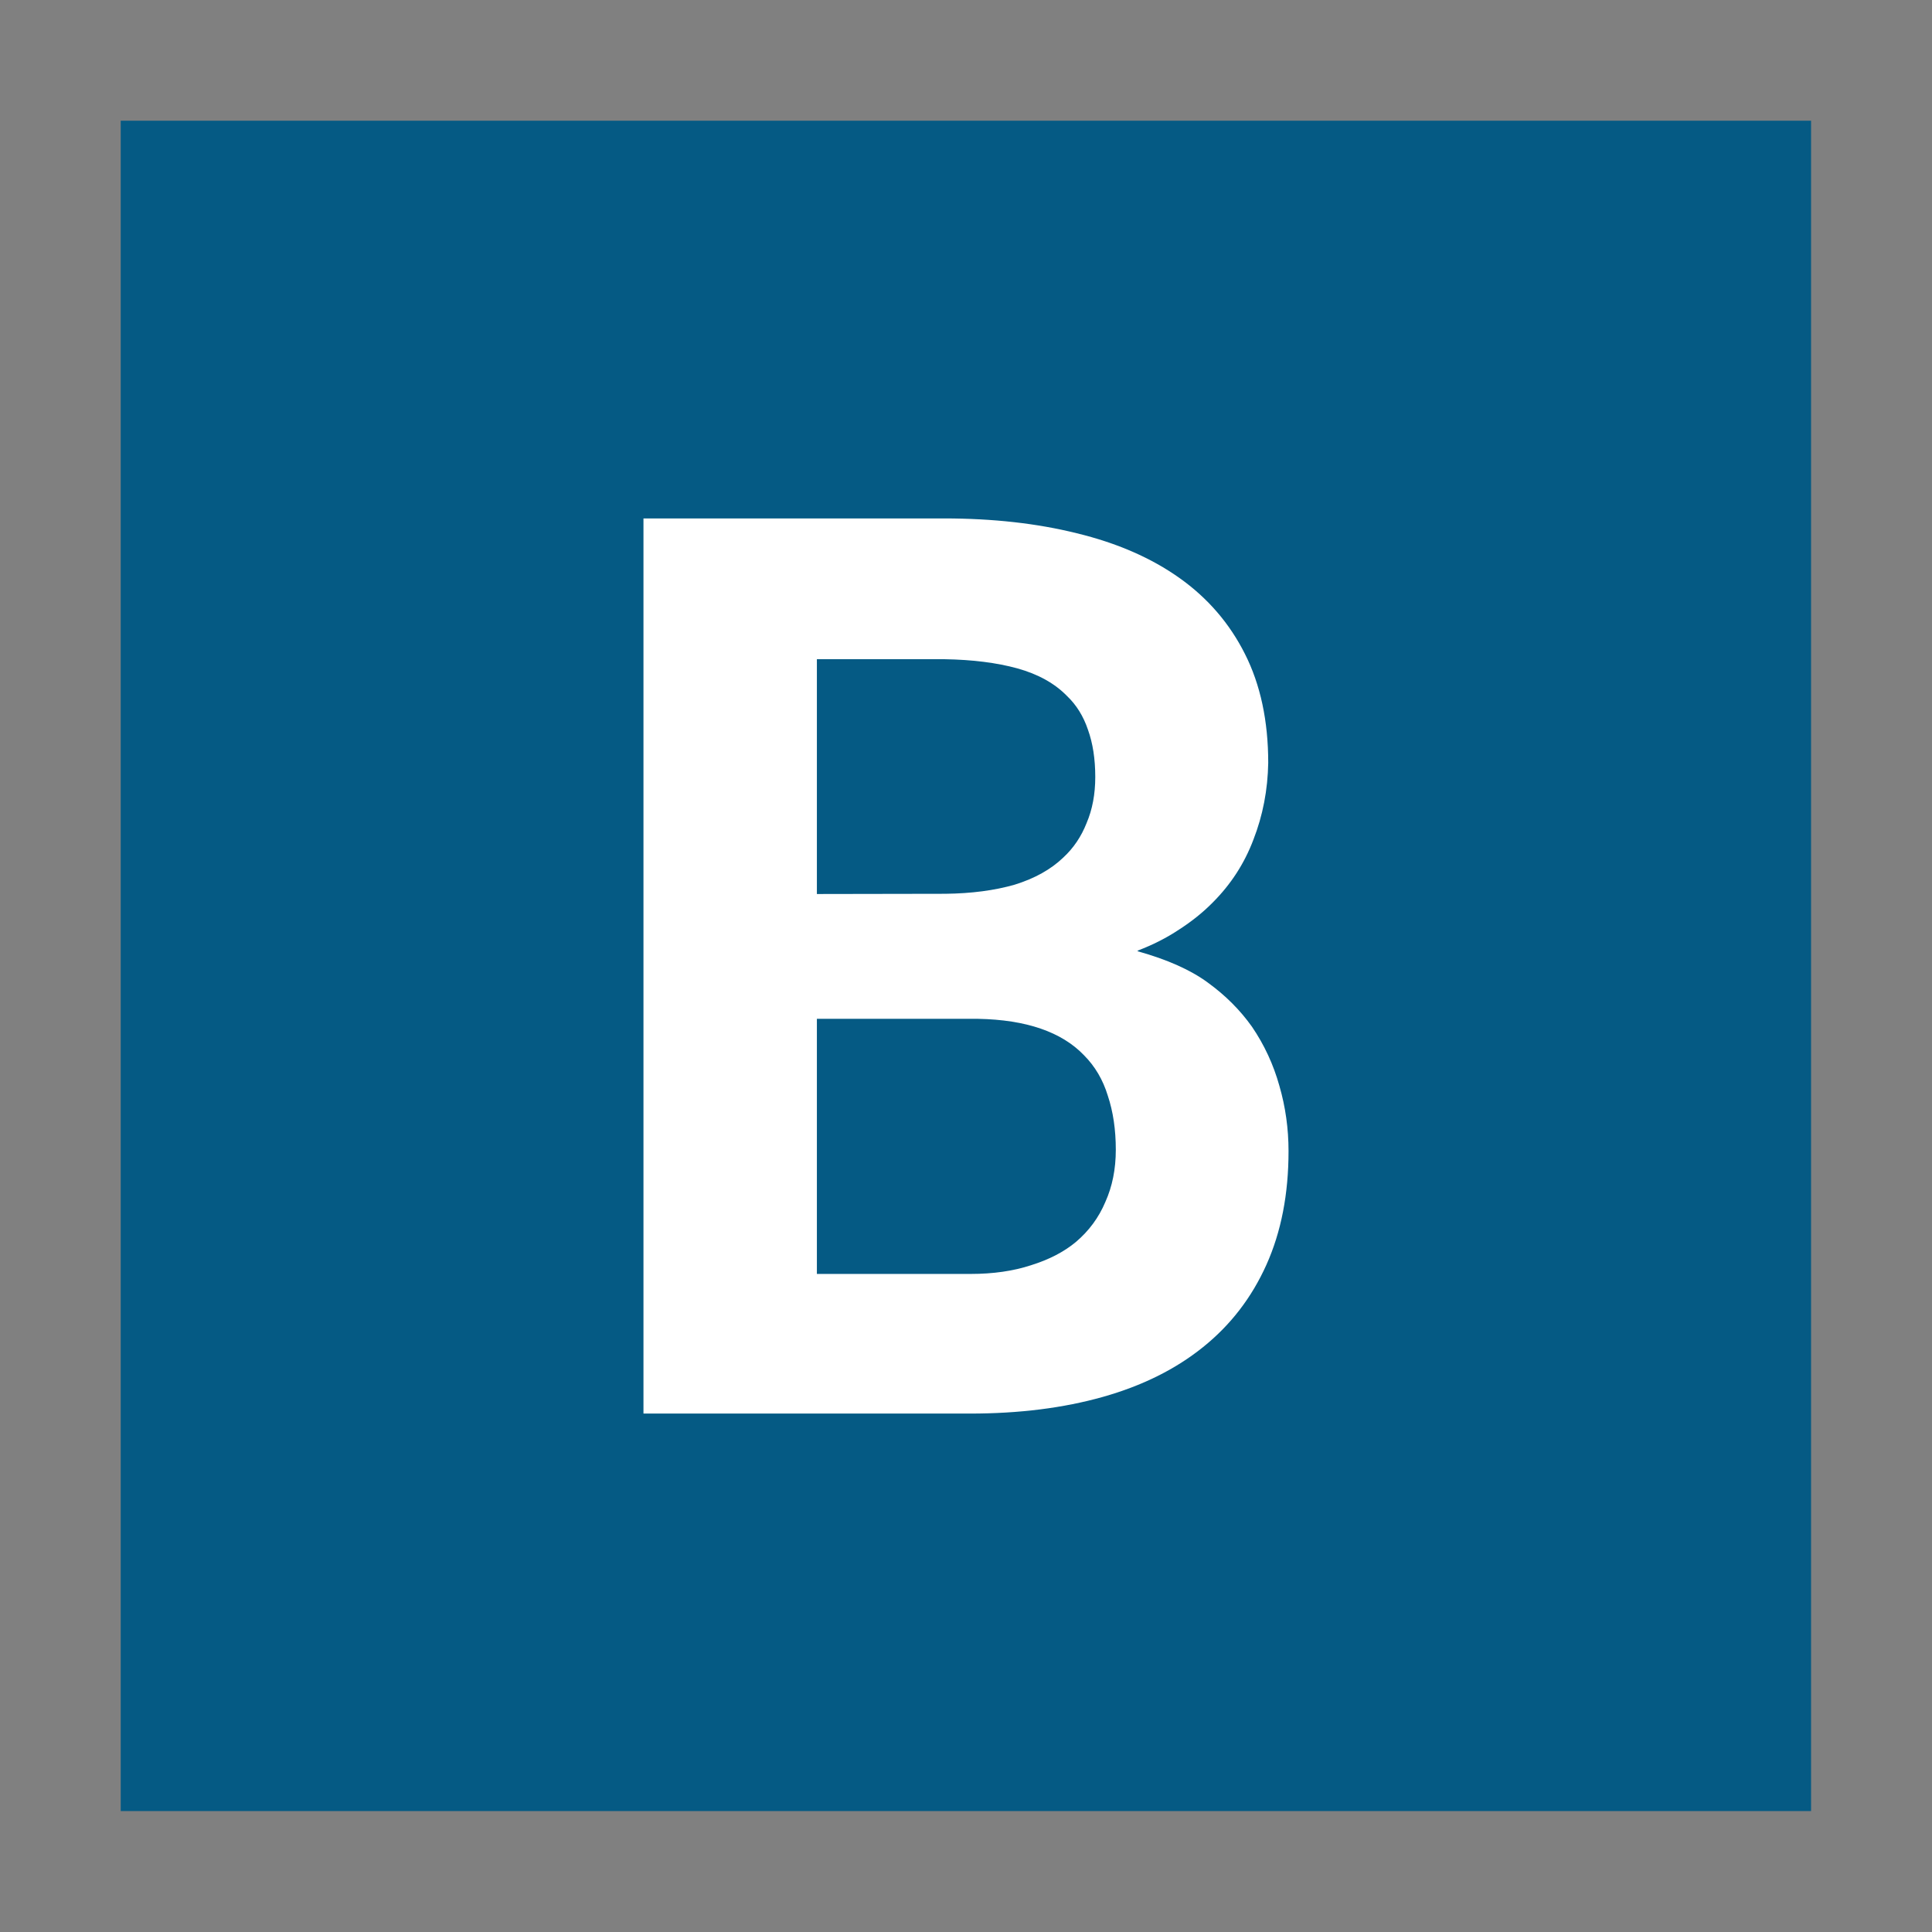 <?xml version="1.0" encoding="UTF-8" standalone="no"?>
<svg
   width="32"
   height="32"
   viewBox="0 0 8.467 8.467"
   version="1.1"
   id="svg3963"
   inkscape:export-filename="\\wsl$\Ubuntu\home\derek\projects\OTrainMap\src\images\line2.png"
   inkscape:export-xdpi="48.000004"
   inkscape:export-ydpi="48.000004"
   inkscape:version="1.2 (dc2aedaf03, 2022-05-15)"
   sodipodi:docname="blueline.svg"
   xmlns:inkscape="http://www.inkscape.org/namespaces/inkscape"
   xmlns:sodipodi="http://sodipodi.sourceforge.net/DTD/sodipodi-0.dtd"
   xmlns="http://www.w3.org/2000/svg"
   xmlns:svg="http://www.w3.org/2000/svg"
   xmlns:rdf="http://www.w3.org/1999/02/22-rdf-syntax-ns#"
   xmlns:cc="http://creativecommons.org/ns#"
   xmlns:dc="http://purl.org/dc/elements/1.1/">
  <rect x="0" y="0" width="8.467" height="8.467" fill="#808080" stroke="none"/>
  <defs
     id="defs3957" />
  <sodipodi:namedview
     id="base"
     pagecolor="#ffffff"
     bordercolor="#666666"
     borderopacity="1.0"
     inkscape:pageopacity="0.0"
     inkscape:pageshadow="2"
     inkscape:zoom="22.4"
     inkscape:cx="13.482143"
     inkscape:cy="14.553572"
     inkscape:document-units="mm"
     inkscape:current-layer="g4534"
     inkscape:document-rotation="0"
     showgrid="false"
     units="px"
     lock-margins="true"
     fit-margin-top="2"
     fit-margin-left="2"
     fit-margin-right="2"
     fit-margin-bottom="2"
     inkscape:window-width="3440"
     inkscape:window-height="1377"
     inkscape:window-x="-8"
     inkscape:window-y="-8"
     inkscape:window-maximized="1"
     inkscape:pagecheckerboard="true"
     inkscape:deskcolor="#d1d1d1"
     inkscape:showpageshadow="2" />
  <g
     inkscape:label="Layer 1"
     inkscape:groupmode="layer"
     id="layer1"
     transform="translate(-25.249,-32.808)">
    <g
       id="g4534"
       transform="translate(18.294,32.142)"
       style="stroke-width:1.058;stroke-miterlimit:4;stroke-dasharray:none">
      <rect
         style="fill:#055a84;stroke-width:0.319;stroke-linecap:round;fill-opacity:1"
         id="rect1514"
         width="7.408"
         height="7.408"
         x="7.484"
         y="1.195" />
      <g
         aria-label="B"
         id="text3884-2"
         style="font-size:5.518px;line-height:1.25;letter-spacing:0px;word-spacing:0px;fill:#ffffff">
        <path
           d="m 9.775,6.861 h 1.431 q 0.323,0 0.582,-0.073 0.259,-0.073 0.439,-0.218 0.181,-0.145 0.278,-0.361 0.097,-0.216 0.097,-0.498 0,-0.148 -0.04,-0.286 Q 12.523,5.285 12.442,5.166 12.364,5.056 12.248,4.972 12.135,4.889 11.941,4.835 v -0.003 q 0.1,-0.038 0.181,-0.092 0.084,-0.054 0.148,-0.119 0.119,-0.119 0.178,-0.275 0.062,-0.159 0.065,-0.337 0,-0.275 -0.102,-0.477 Q 12.31,3.331 12.124,3.199 11.938,3.067 11.674,3.003 11.413,2.938 11.092,2.938 H 9.775 Z M 10.535,5.131 h 0.706 q 0.159,0.003 0.275,0.043 0.116,0.04 0.189,0.116 0.073,0.073 0.105,0.178 0.035,0.105 0.035,0.237 0,0.127 -0.046,0.229 -0.043,0.102 -0.129,0.175 -0.078,0.065 -0.197,0.102 -0.116,0.038 -0.264,0.038 H 10.535 Z m 0,-0.547 V 3.555 h 0.56 q 0.183,0.003 0.318,0.04 0.137,0.038 0.218,0.121 0.062,0.059 0.092,0.148 0.032,0.089 0.032,0.207 0,0.113 -0.038,0.202 -0.035,0.089 -0.102,0.151 -0.081,0.078 -0.213,0.119 -0.132,0.038 -0.304,0.04 z"
           style="font-weight:bold;font-family:'Roboto Mono';-inkscape-font-specification:'Roboto Mono Bold';text-align:center;text-anchor:middle"
           id="path4903" />
      </g>
    </g>
  </g>
</svg>
